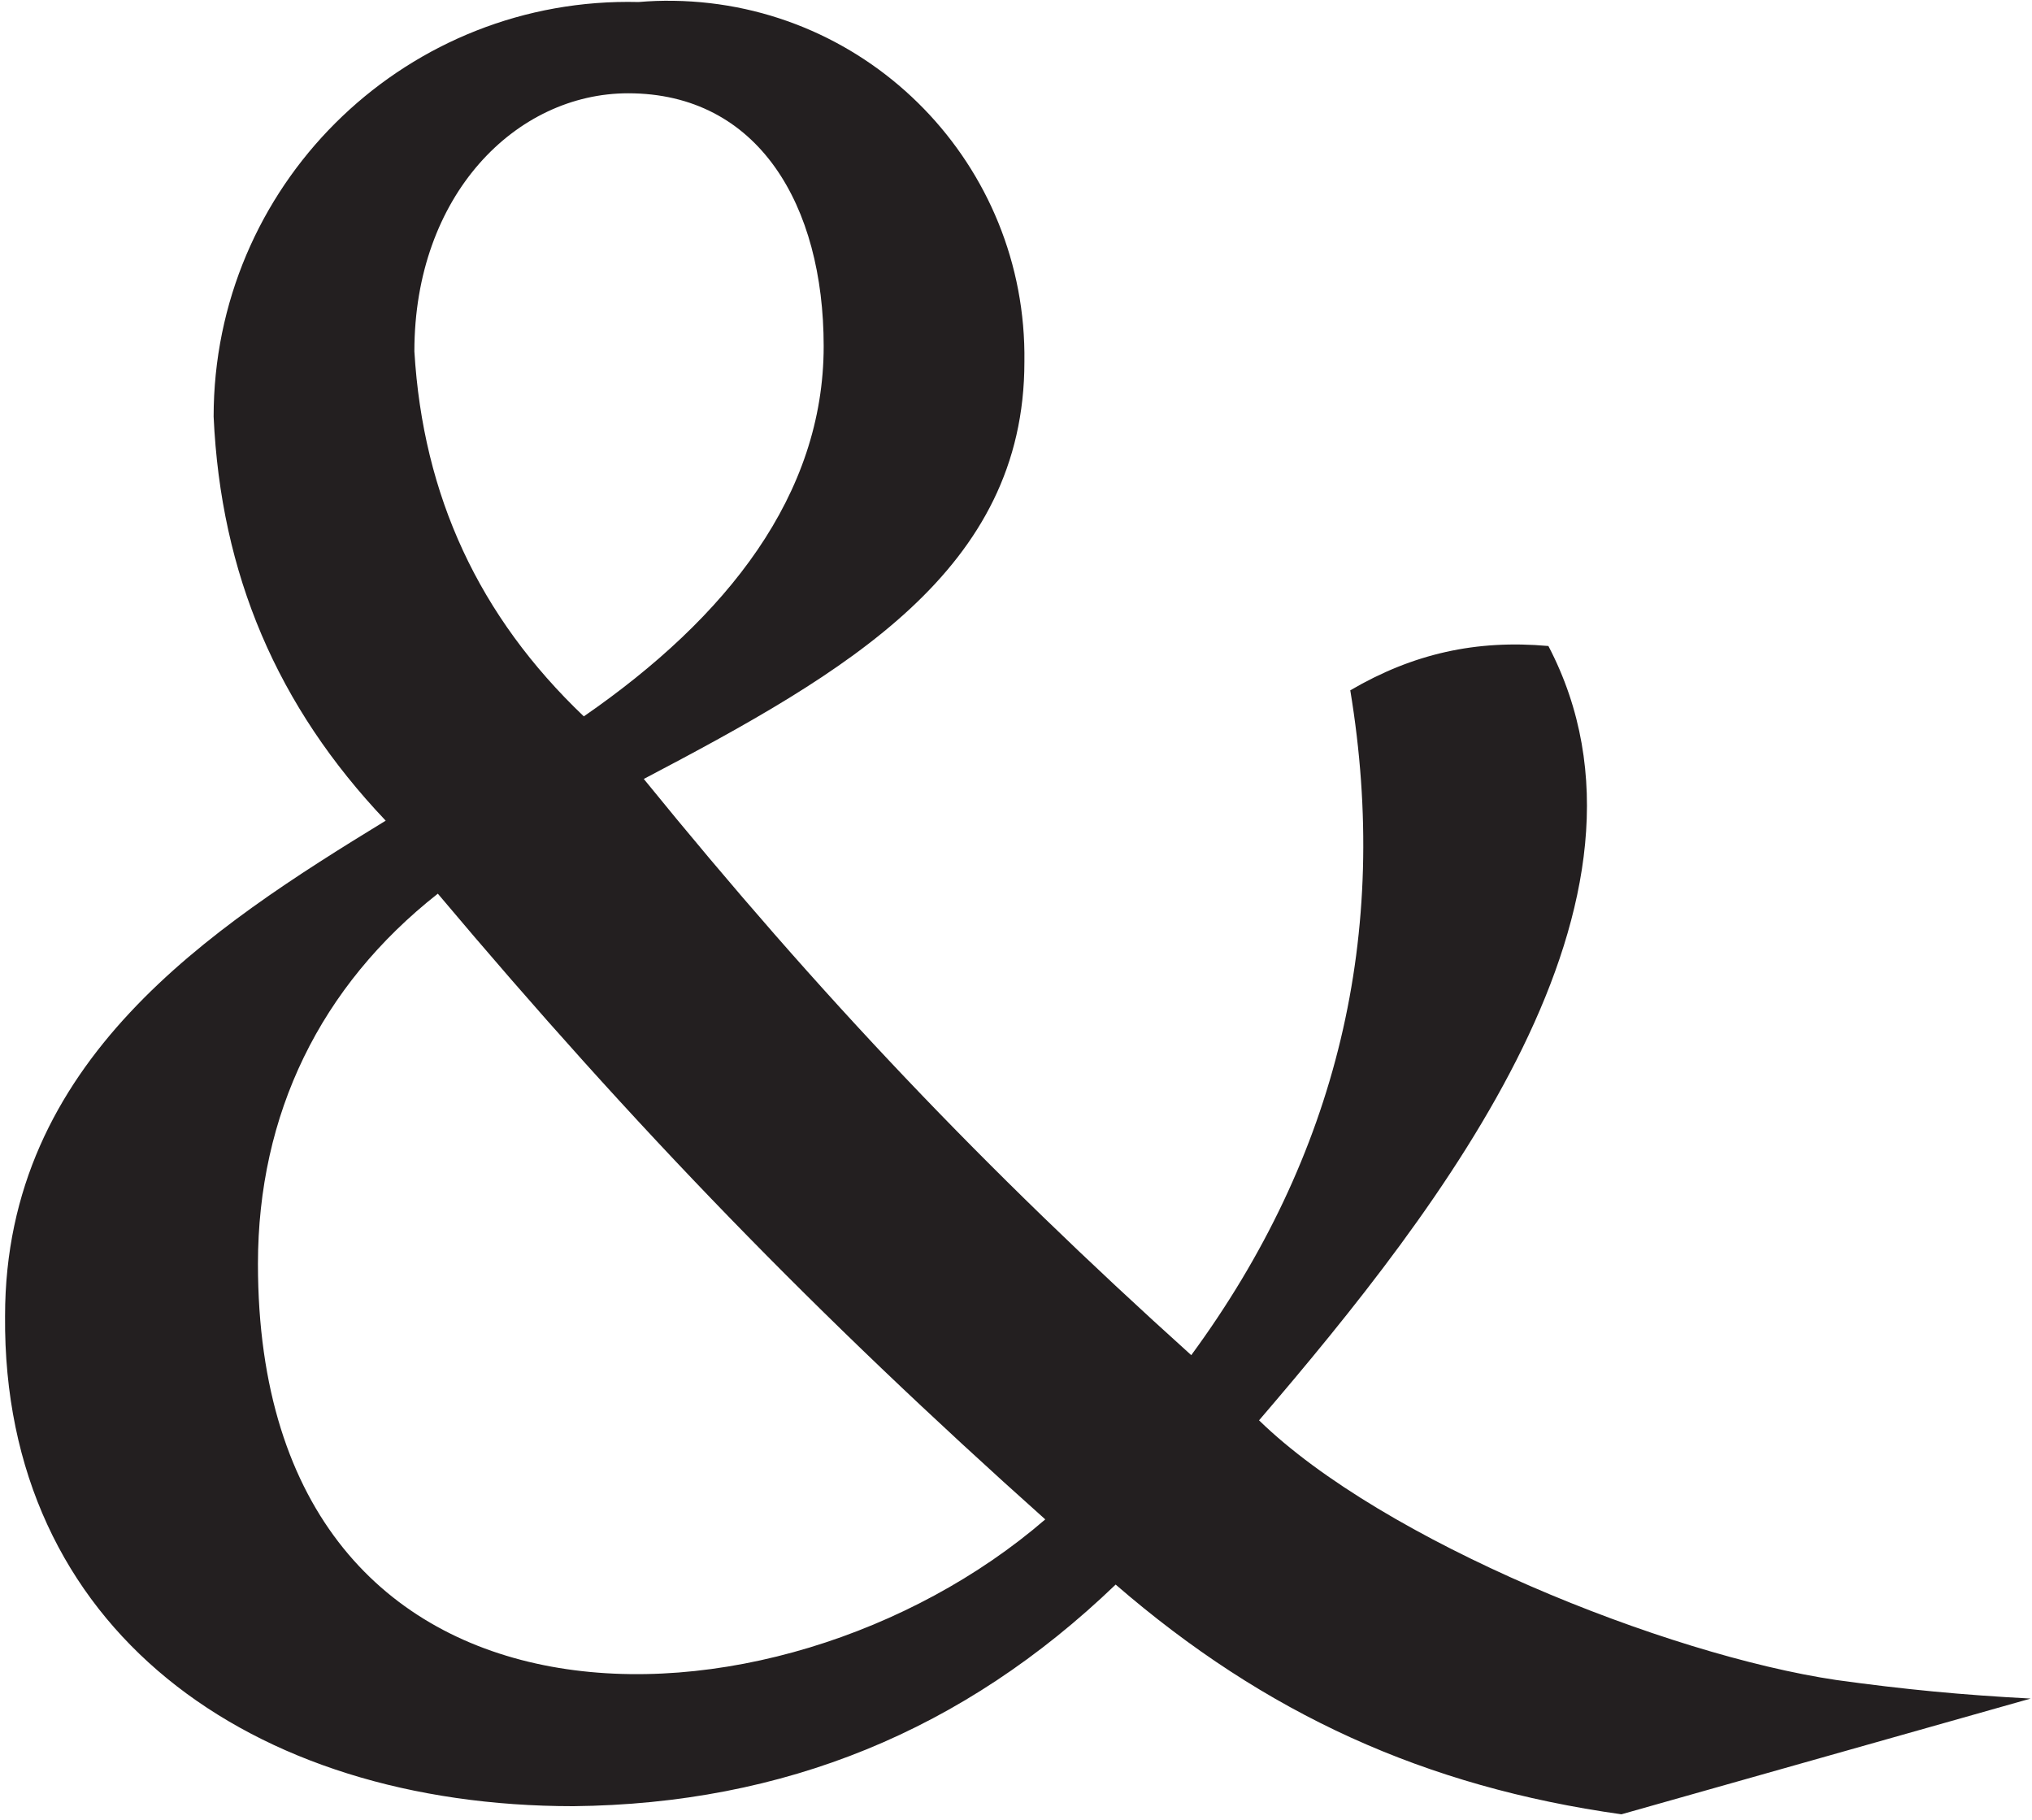 <?xml version="1.0" encoding="UTF-8"?>
<svg xmlns="http://www.w3.org/2000/svg" xmlns:xlink="http://www.w3.org/1999/xlink" width="326pt" height="292pt" viewBox="0 0 326 292" version="1.1">
<g id="surface1">
<path style=" stroke:none;fill-rule:nonzero;fill:rgb(13.73%,12.16%,12.549%);fill-opacity:1;" d="M 294.637 269.512 C 267.234 265.457 221.887 247.234 201.992 227.852 C 231.52 193.398 269.715 144.379 248.414 103.633 C 236.824 102.59 226.672 104.863 216.629 110.742 C 223.086 149.809 214.555 185.48 191.117 217.395 C 157.781 187.352 131.586 159.785 103.285 124.961 C 135.91 107.812 164.348 91.504 164.348 58.043 C 164.797 26.504 139.59 0.574 108.051 0.129 C 106.078 0.102 104.414 0.16 102.449 0.324 C 65.719 -0.586 35.207 28.449 34.293 65.18 C 34.281 65.758 34.273 66.246 34.273 66.824 C 35.422 92.105 44.449 113.305 61.879 131.652 C 33.855 148.801 0.812 170.133 0.812 211.121 C 0.395 261.309 40.129 289.75 91.992 289.75 C 125.828 289.395 154.582 277.645 178.988 254.199 C 203.012 274.984 228.668 286.637 260.129 291.051 L 325.789 272.484 C 314.801 271.906 305.539 271.023 294.637 269.512 Z M 100.777 14.965 C 121.688 14.965 132.145 32.949 132.145 55.531 C 132.145 79.371 116.668 99.031 93.664 114.922 C 76.84 98.895 67.867 79.566 66.48 56.367 C 66.48 31.273 82.789 14.965 100.777 14.965 Z M 41.383 202.754 C 41.395 178.73 51.359 158.219 70.242 143.363 C 101.941 181.031 130.98 210.945 167.695 243.742 C 124.77 280.816 41.383 283.312 41.383 202.754 "/>
</g>
</svg>
